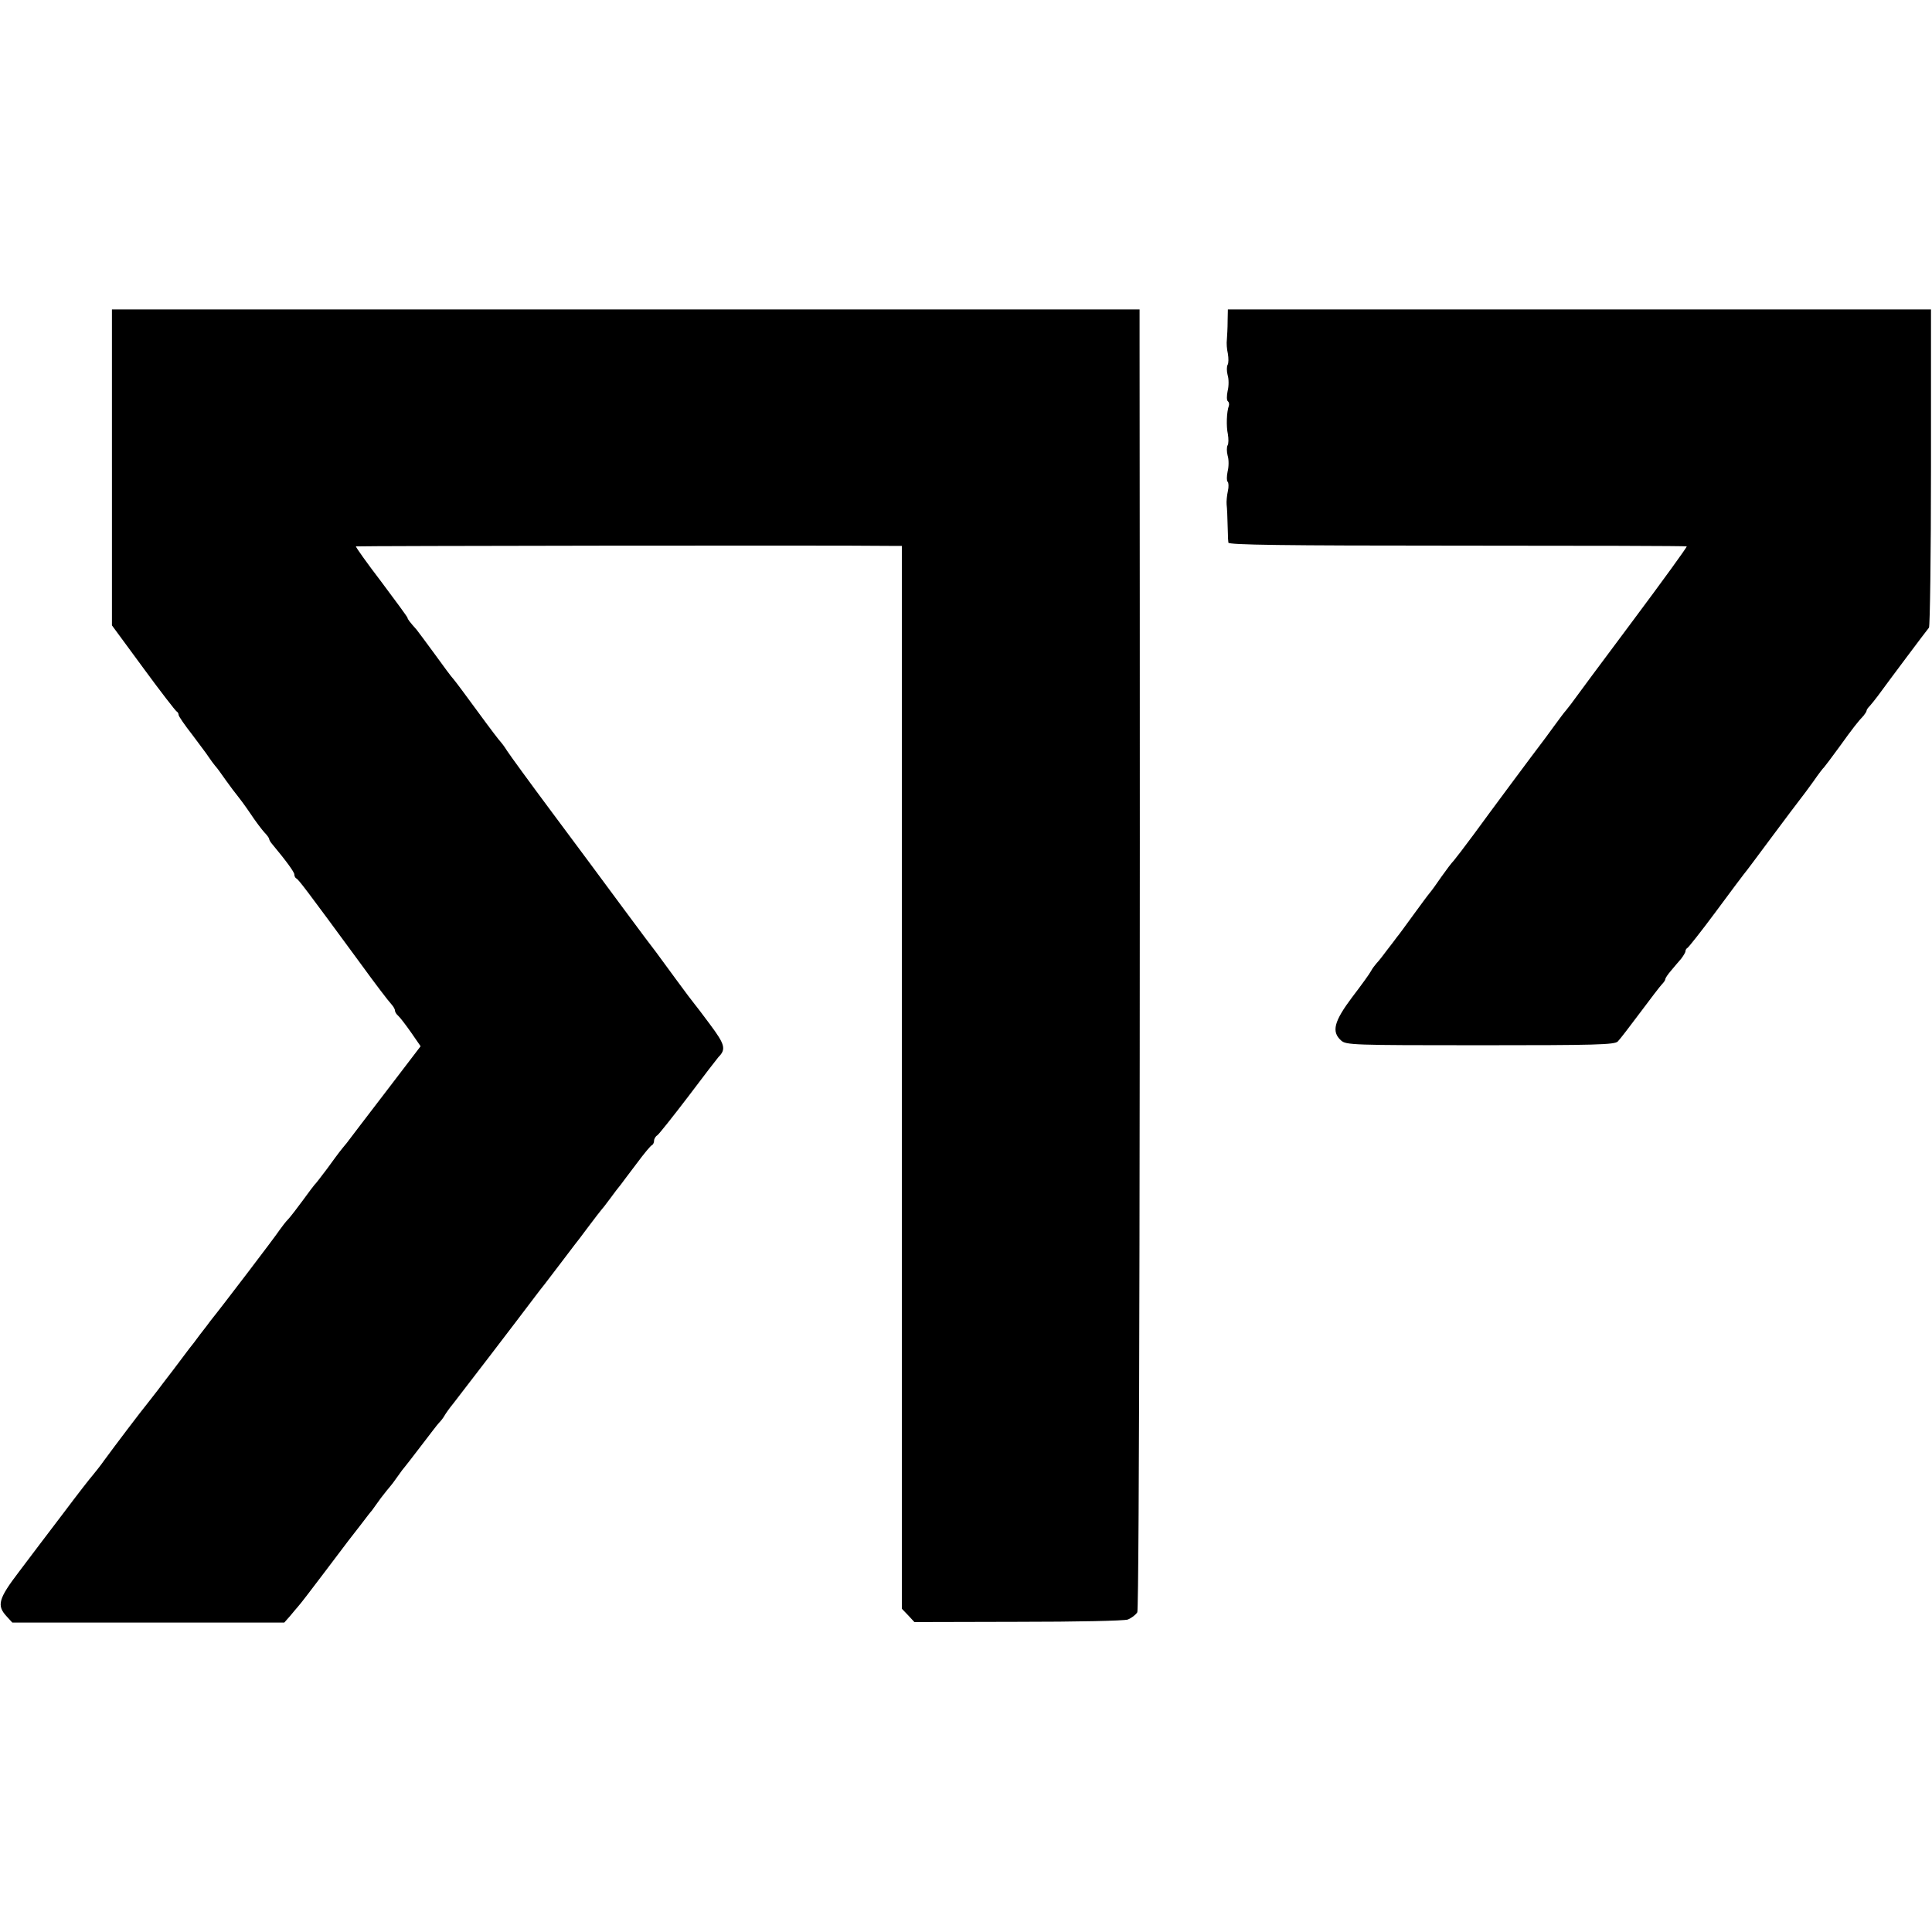 <?xml version="1.0" standalone="no"?>
<!DOCTYPE svg PUBLIC "-//W3C//DTD SVG 20010904//EN"
 "http://www.w3.org/TR/2001/REC-SVG-20010904/DTD/svg10.dtd">
<svg version="1.0" xmlns="http://www.w3.org/2000/svg"
 width="768pt" height="768pt" viewBox="0 0 768 768"
 preserveAspectRatio="xMidYMid meet">
<g transform="translate(0,768) scale(0.1,-0.1)"
fill="#000000" stroke="none">
<path d="M445 5822 l0 -628 125 -170 c68 -93 128 -170 132 -172 4 -2 8 -8 8
-14 0 -5 24 -40 53 -77 28 -38 59 -78 67 -91 8 -12 20 -28 25 -34 6 -6 25 -32
43 -58 18 -25 38 -52 45 -60 6 -7 30 -39 51 -70 21 -32 47 -66 57 -77 11 -11
19 -23 19 -26 0 -3 4 -11 10 -18 60 -72 90 -114 90 -123 0 -7 4 -14 8 -16 8
-3 40 -45 255 -338 58 -80 113 -152 122 -161 8 -9 15 -20 15 -26 0 -6 6 -15
13 -21 7 -6 30 -36 51 -66 l38 -55 -139 -182 c-76 -99 -146 -191 -155 -203
-24 -29 -27 -32 -77 -101 -25 -33 -47 -62 -51 -65 -3 -3 -23 -30 -45 -60 -22
-30 -48 -64 -58 -75 -11 -11 -26 -31 -36 -45 -13 -21 -234 -311 -274 -360 -6
-9 -25 -33 -42 -55 -16 -22 -35 -47 -42 -55 -6 -8 -35 -46 -64 -85 -29 -38
-57 -74 -61 -80 -4 -5 -20 -26 -35 -45 -35 -43 -137 -178 -178 -234 -16 -23
-38 -50 -47 -61 -10 -11 -62 -78 -116 -150 -54 -71 -133 -175 -175 -231 -84
-110 -91 -136 -50 -180 l22 -24 541 0 540 0 23 26 c12 15 27 32 32 38 6 6 53
67 105 136 106 140 97 129 145 190 19 25 38 50 43 55 4 6 20 28 36 50 17 22
33 42 36 45 3 3 17 21 30 40 13 19 27 37 30 40 3 3 32 41 65 84 33 43 64 84
70 90 6 6 16 18 21 27 5 9 21 32 36 50 23 29 255 332 325 425 12 16 29 38 38
49 8 11 36 47 61 80 25 33 51 67 57 75 7 9 33 42 57 75 25 33 47 62 50 65 3 3
19 23 35 45 16 22 35 47 42 55 6 8 35 47 64 85 29 39 56 72 61 73 4 2 8 10 8
17 0 8 6 18 13 22 6 4 61 73 122 153 60 80 115 151 121 158 31 31 26 50 -33
129 -32 43 -60 80 -63 83 -3 3 -37 48 -75 100 -38 52 -73 100 -77 105 -5 6
-64 84 -131 175 -67 91 -194 262 -282 380 -88 118 -168 228 -179 245 -10 16
-22 32 -25 35 -4 3 -45 57 -91 120 -46 63 -90 122 -97 130 -8 8 -41 53 -75
100 -34 46 -66 90 -72 97 -26 29 -36 42 -36 47 0 3 -47 67 -104 143 -58 76
-103 139 -101 141 2 2 1896 5 2125 2 l45 0 0 -2112 0 -2113 25 -26 25 -27 410
1 c237 0 422 4 438 9 15 6 32 19 38 29 8 16 12 2198 9 5047 l0 132 -2043 0
-2042 0 0 -628z"/>
<path d="M4880 6403 c0 -27 -2 -59 -3 -73 -2 -14 0 -39 4 -56 3 -18 3 -38 -1
-44 -4 -7 -4 -25 0 -41 5 -15 5 -44 0 -63 -4 -20 -4 -38 1 -41 4 -3 6 -11 4
-18 -9 -23 -11 -82 -4 -113 3 -18 3 -38 -1 -44 -4 -7 -4 -25 0 -41 5 -15 5
-44 0 -63 -4 -20 -4 -38 0 -41 4 -3 5 -20 1 -37 -4 -18 -6 -42 -5 -53 2 -18 3
-41 5 -115 0 -14 1 -30 2 -37 0 -9 217 -12 910 -12 500 0 911 -1 912 -3 2 -2
-95 -136 -216 -298 -121 -162 -228 -306 -237 -319 -9 -13 -22 -28 -27 -35 -6
-6 -28 -36 -50 -66 -22 -30 -43 -59 -48 -65 -18 -23 -207 -277 -268 -361 -37
-50 -73 -97 -80 -105 -8 -8 -30 -37 -49 -64 -19 -28 -40 -57 -47 -65 -7 -8
-37 -49 -67 -90 -30 -41 -58 -80 -63 -85 -4 -6 -21 -28 -38 -50 -16 -22 -35
-46 -42 -53 -7 -8 -18 -22 -23 -32 -5 -10 -39 -57 -75 -104 -72 -96 -83 -137
-44 -172 20 -18 44 -19 553 -19 460 0 534 2 547 15 8 8 48 60 89 115 41 55 80
106 87 113 7 7 13 16 13 20 0 4 10 19 23 34 12 14 30 36 40 47 9 12 17 25 17
30 0 5 4 11 8 13 4 2 55 66 112 143 57 77 107 144 112 150 5 5 54 71 109 145
55 74 107 143 115 153 8 10 32 42 52 70 20 29 39 54 43 57 3 3 30 39 60 80 56
78 76 103 97 125 6 8 12 16 12 20 0 4 6 12 13 19 6 7 21 25 32 40 43 59 195
262 203 271 4 6 8 292 8 638 l0 627 -1397 0 -1398 0 -1 -47z"/>
</g>
</svg>
